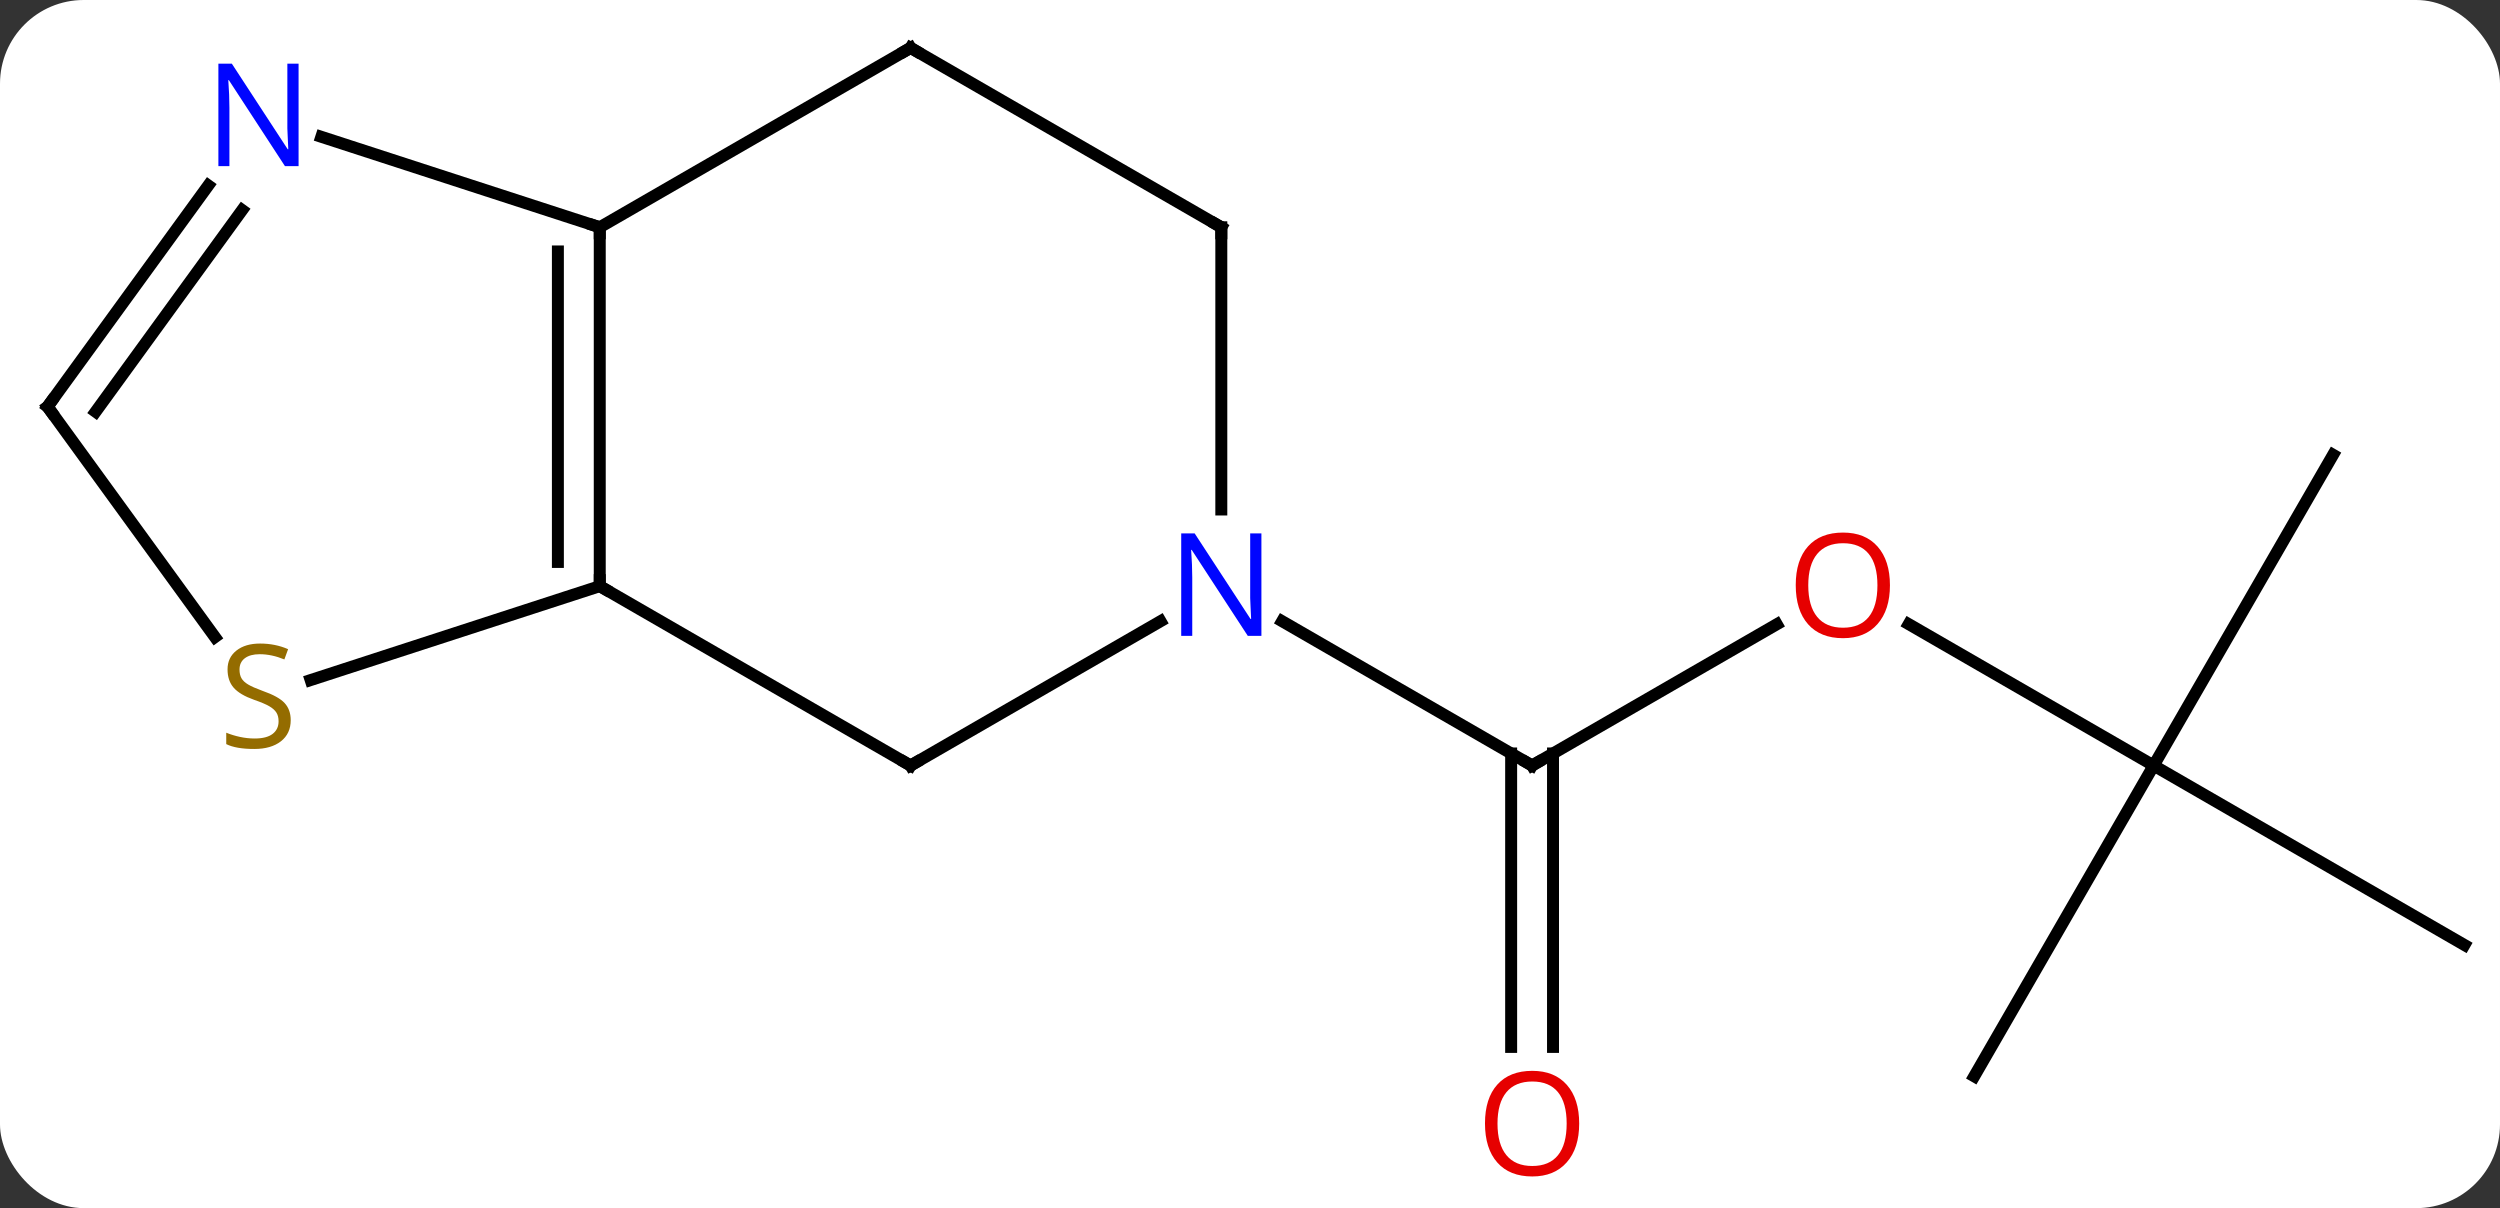 <svg width="209" viewBox="0 0 209 101" style="fill-opacity:1; color-rendering:auto; color-interpolation:auto; text-rendering:auto; stroke:black; stroke-linecap:square; stroke-miterlimit:10; shape-rendering:auto; stroke-opacity:1; fill:black; stroke-dasharray:none; font-weight:normal; stroke-width:1; font-family:'Open Sans'; font-style:normal; stroke-linejoin:miter; font-size:12; stroke-dashoffset:0; image-rendering:auto;" height="101" class="cas-substance-image" xmlns:xlink="http://www.w3.org/1999/xlink" xmlns="http://www.w3.org/2000/svg"><rect x="0" y="0" width="209" height="101" fill="#333333" stroke="none"/><svg class="cas-substance-single-component"><rect y="0" x="0" width="209" stroke="none" ry="7" rx="7" height="101" fill="white" class="cas-substance-group"/><svg y="0" x="0" width="209" viewBox="0 0 209 101" style="fill:black;" height="101" class="cas-substance-single-component-image"><svg><g><g transform="translate(105,49)" style="text-rendering:geometricPrecision; color-rendering:optimizeQuality; color-interpolation:linearRGB; stroke-linecap:butt; image-rendering:optimizeQuality;"><line y2="3.189" y1="15" x2="43.539" x1="23.082" style="fill:none;"/><line y2="38.523" y1="13.99" x2="21.332" x1="21.332" style="fill:none;"/><line y2="38.523" y1="13.99" x2="24.832" x1="24.832" style="fill:none;"/><line y2="2.935" y1="15" x2="2.186" x1="23.082" style="fill:none;"/><line y2="15" y1="3.178" x2="75.045" x1="54.568" style="fill:none;"/><line y2="-10.98" y1="15" x2="90.045" x1="75.045" style="fill:none;"/><line y2="30" y1="15" x2="101.025" x1="75.045" style="fill:none;"/><line y2="40.98" y1="15" x2="60.045" x1="75.045" style="fill:none;"/><line y2="-30" y1="0" x2="-54.861" x1="-54.861" style="fill:none;"/><line y2="-27.979" y1="-2.021" x2="-58.361" x1="-58.361" style="fill:none;"/><line y2="15" y1="0" x2="-28.878" x1="-54.861" style="fill:none;"/><line y2="7.853" y1="0" x2="-79.029" x1="-54.861" style="fill:none;"/><line y2="-45" y1="-30" x2="-28.878" x1="-54.861" style="fill:none;"/><line y2="-37.563" y1="-30" x2="-78.137" x1="-54.861" style="fill:none;"/><line y2="2.935" y1="15" x2="-7.982" x1="-28.878" style="fill:none;"/><line y2="-15" y1="4.26" x2="-101.025" x1="-87.031" style="fill:none;"/><line y2="-30" y1="-45" x2="-2.898" x1="-28.878" style="fill:none;"/><line y2="-15" y1="-33.496" x2="-101.025" x1="-87.586" style="fill:none;"/><line y2="-14.578" y1="-31.438" x2="-97.006" x1="-84.755" style="fill:none;"/><line y2="-30" y1="-6.406" x2="-2.898" x1="-2.898" style="fill:none;"/><path style="fill:none; stroke-miterlimit:5;" d="M23.515 14.75 L23.082 15 L22.649 14.75"/></g><g transform="translate(105,49)" style="stroke-linecap:butt; fill:rgb(230,0,0); text-rendering:geometricPrecision; color-rendering:optimizeQuality; image-rendering:optimizeQuality; font-family:'Open Sans'; stroke:rgb(230,0,0); color-interpolation:linearRGB; stroke-miterlimit:5;"><path style="stroke:none;" d="M52.999 -0.07 Q52.999 1.992 51.96 3.172 Q50.921 4.352 49.078 4.352 Q47.187 4.352 46.156 3.188 Q45.124 2.023 45.124 -0.086 Q45.124 -2.18 46.156 -3.328 Q47.187 -4.477 49.078 -4.477 Q50.937 -4.477 51.968 -3.305 Q52.999 -2.133 52.999 -0.07 ZM46.171 -0.07 Q46.171 1.664 46.914 2.57 Q47.656 3.477 49.078 3.477 Q50.499 3.477 51.226 2.578 Q51.953 1.68 51.953 -0.07 Q51.953 -1.805 51.226 -2.695 Q50.499 -3.586 49.078 -3.586 Q47.656 -3.586 46.914 -2.688 Q46.171 -1.789 46.171 -0.07 Z"/><path style="stroke:none;" d="M27.02 44.93 Q27.02 46.992 25.98 48.172 Q24.941 49.352 23.098 49.352 Q21.207 49.352 20.176 48.188 Q19.145 47.023 19.145 44.914 Q19.145 42.82 20.176 41.672 Q21.207 40.523 23.098 40.523 Q24.957 40.523 25.988 41.695 Q27.02 42.867 27.02 44.93 ZM20.191 44.93 Q20.191 46.664 20.934 47.57 Q21.676 48.477 23.098 48.477 Q24.52 48.477 25.246 47.578 Q25.973 46.68 25.973 44.93 Q25.973 43.195 25.246 42.305 Q24.52 41.414 23.098 41.414 Q21.676 41.414 20.934 42.312 Q20.191 43.211 20.191 44.93 Z"/><path style="fill:none; stroke:black;" d="M-54.861 -0.5 L-54.861 0 L-54.428 0.25"/><path style="fill:none; stroke:black;" d="M-54.861 -29.5 L-54.861 -30 L-55.337 -30.154"/><path style="fill:none; stroke:black;" d="M-29.311 14.75 L-28.878 15 L-28.445 14.75"/><path style="fill:rgb(148,108,0); stroke:none;" d="M-80.696 11.207 Q-80.696 12.332 -81.516 12.973 Q-82.336 13.614 -83.743 13.614 Q-85.274 13.614 -86.086 13.207 L-86.086 12.254 Q-85.555 12.473 -84.938 12.606 Q-84.321 12.739 -83.711 12.739 Q-82.711 12.739 -82.211 12.356 Q-81.711 11.973 -81.711 11.301 Q-81.711 10.864 -81.891 10.575 Q-82.071 10.286 -82.485 10.043 Q-82.899 9.801 -83.758 9.504 Q-84.946 9.082 -85.461 8.497 Q-85.977 7.911 -85.977 6.957 Q-85.977 5.973 -85.235 5.387 Q-84.493 4.801 -83.258 4.801 Q-81.993 4.801 -80.914 5.27 L-81.227 6.129 Q-82.289 5.692 -83.289 5.692 Q-84.086 5.692 -84.532 6.028 Q-84.977 6.364 -84.977 6.973 Q-84.977 7.411 -84.813 7.7 Q-84.649 7.989 -84.258 8.223 Q-83.868 8.457 -83.055 8.754 Q-81.711 9.223 -81.204 9.778 Q-80.696 10.332 -80.696 11.207 Z"/><path style="fill:none; stroke:black;" d="M-29.311 -44.75 L-28.878 -45 L-28.445 -44.75"/><path style="fill:rgb(0,5,255); stroke:none;" d="M-80.039 -35.114 L-81.18 -35.114 L-85.868 -42.301 L-85.914 -42.301 Q-85.821 -41.036 -85.821 -39.989 L-85.821 -35.114 L-86.743 -35.114 L-86.743 -43.676 L-85.618 -43.676 L-80.946 -36.52 L-80.899 -36.52 Q-80.899 -36.676 -80.946 -37.536 Q-80.993 -38.395 -80.977 -38.77 L-80.977 -43.676 L-80.039 -43.676 L-80.039 -35.114 Z"/><path style="fill:rgb(0,5,255); stroke:none;" d="M0.454 4.156 L-0.687 4.156 L-5.375 -3.031 L-5.421 -3.031 Q-5.328 -1.766 -5.328 -0.719 L-5.328 4.156 L-6.25 4.156 L-6.25 -4.406 L-5.125 -4.406 L-0.453 2.75 L-0.406 2.75 Q-0.406 2.594 -0.453 1.734 Q-0.5 0.875 -0.484 0.5 L-0.484 -4.406 L0.454 -4.406 L0.454 4.156 Z"/><path style="fill:none; stroke:black;" d="M-100.731 -14.595 L-101.025 -15 L-100.731 -15.405"/><path style="fill:none; stroke:black;" d="M-3.331 -30.25 L-2.898 -30 L-2.898 -29.5"/></g></g></svg></svg></svg></svg>
